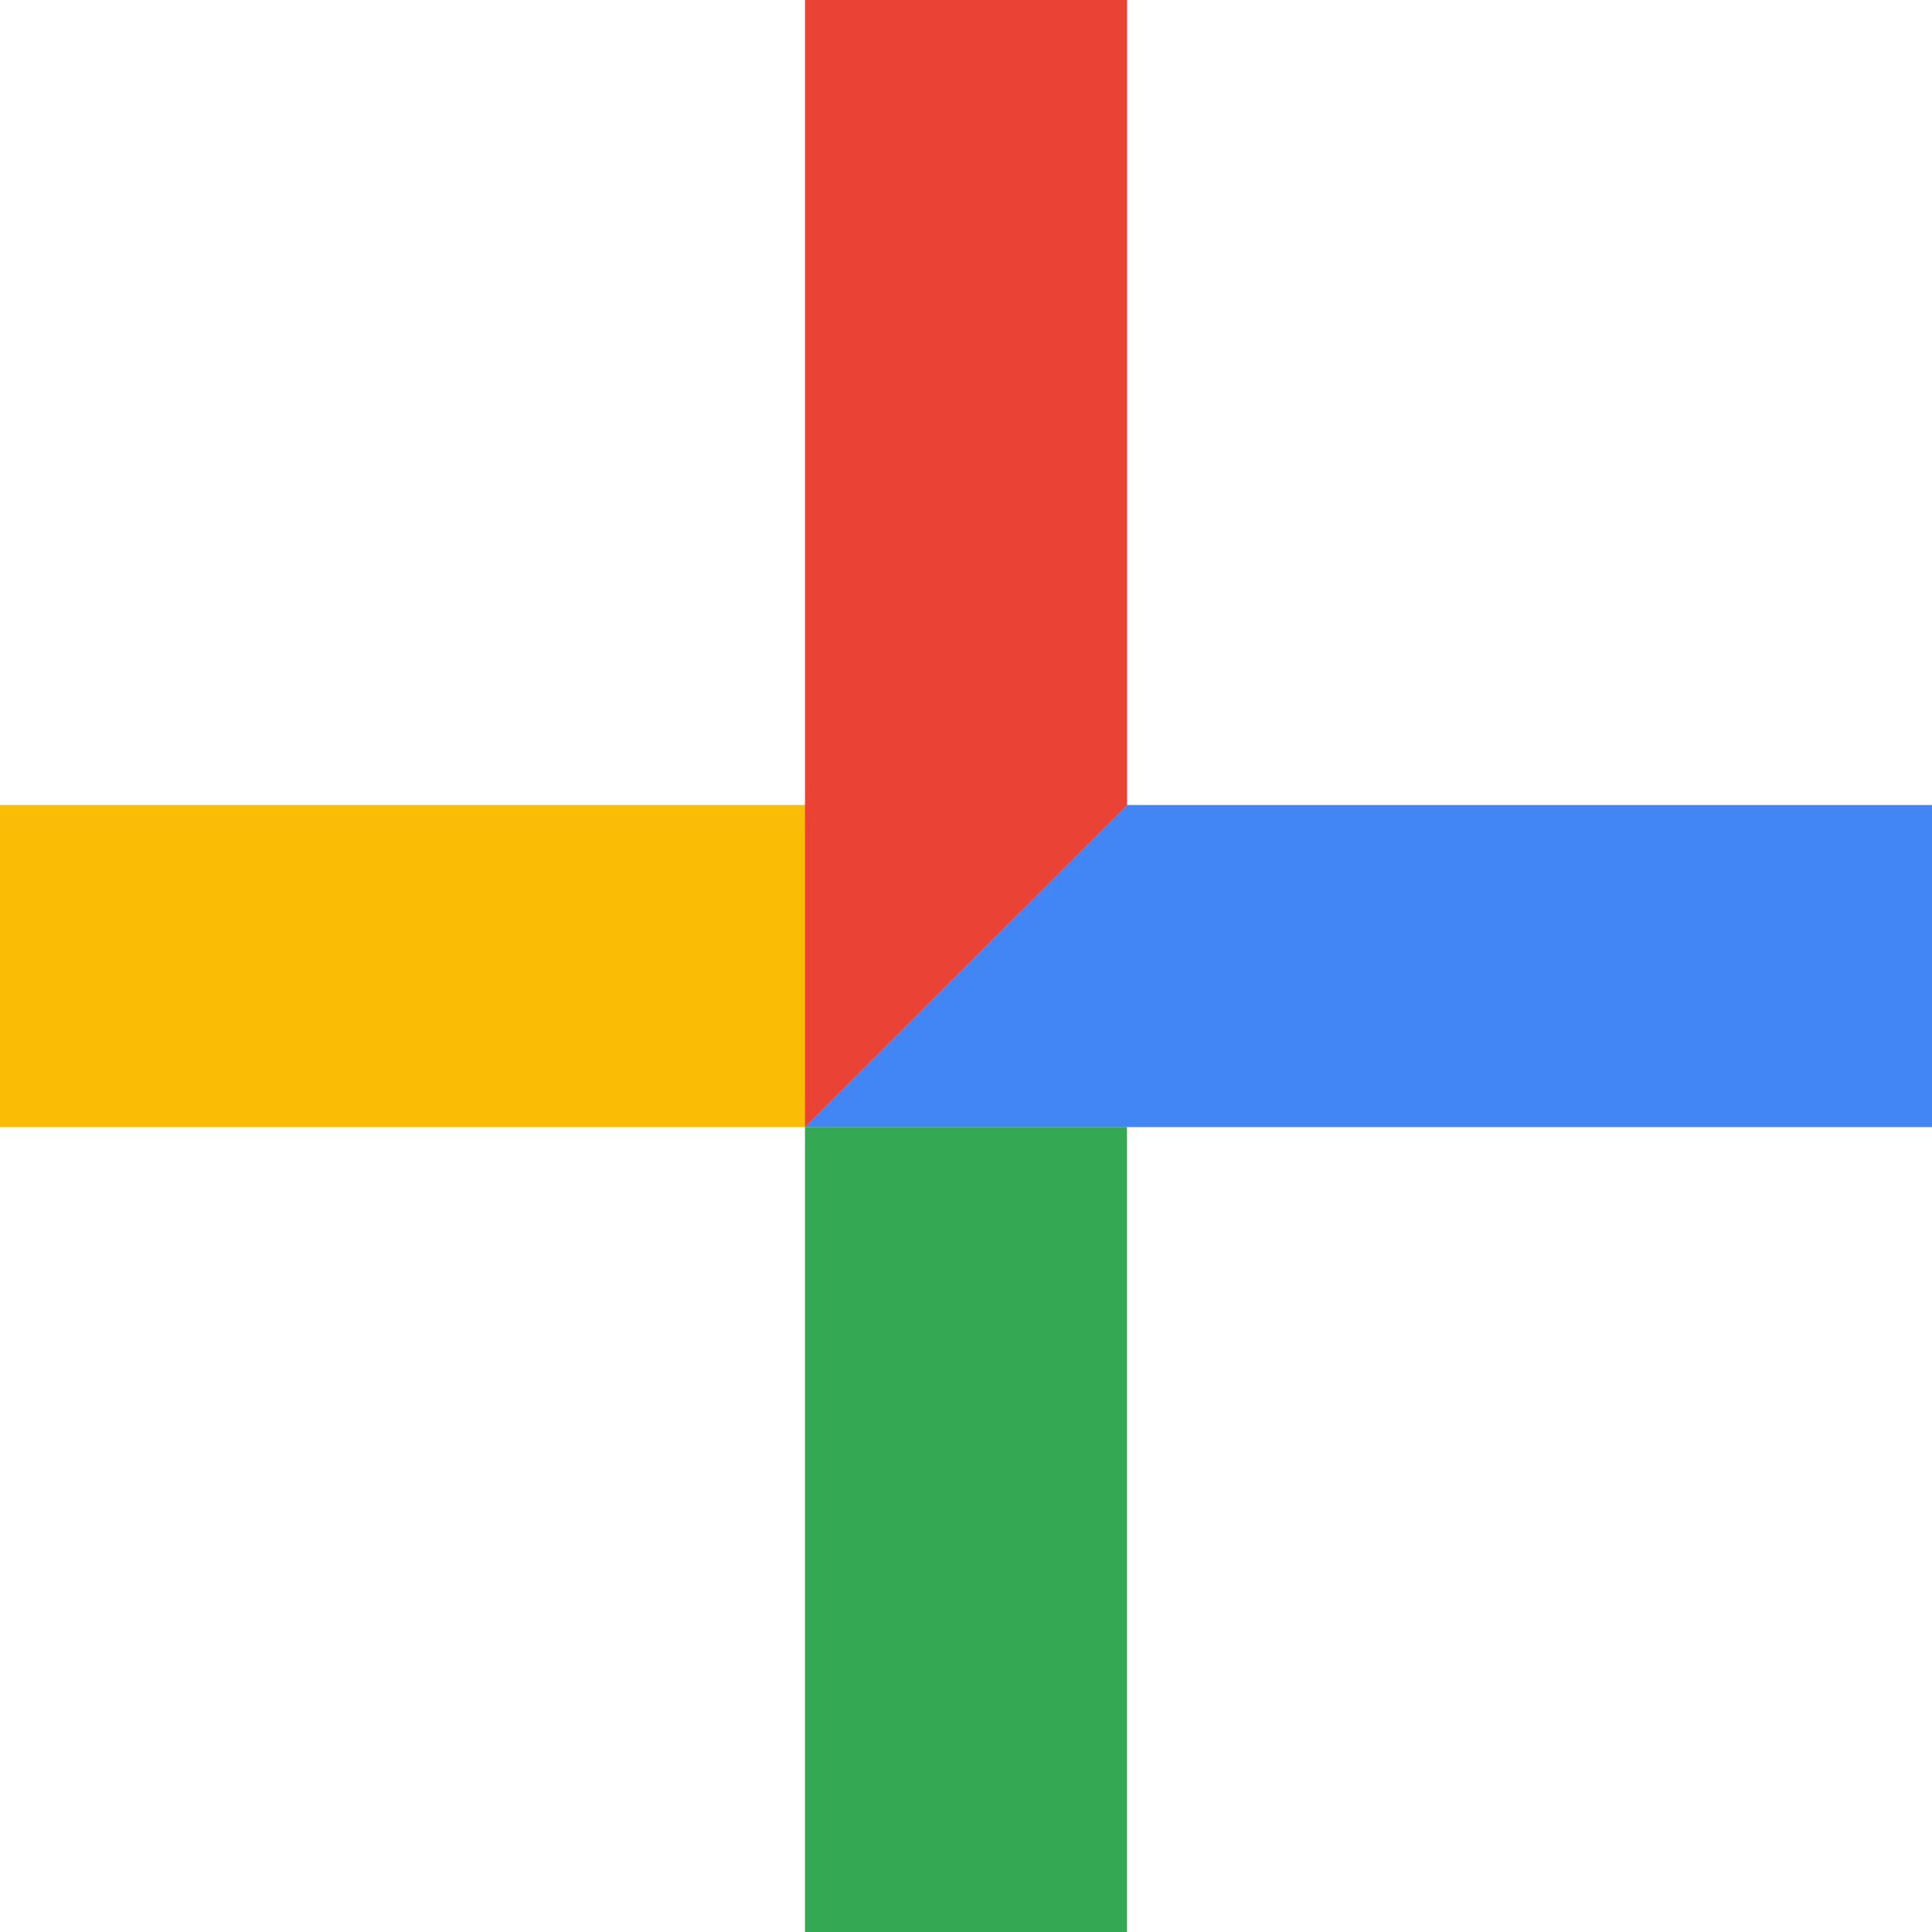 <svg viewBox='0 0 24 24'><path fill='#4285F4' d='M10 10v4.001h14V10H10Z' stroke='transparent'/><path fill='#FBBC05' d='M10 10H0v4.001h10L14.001 10H10Z' stroke='transparent'/><path fill='#34A853' d='M10 14h4v10h-4V14Z' stroke='transparent'/><path fill='#EA4335' d='M10 0v14l4.001-4V0H10Z' stroke='transparent'/></svg>